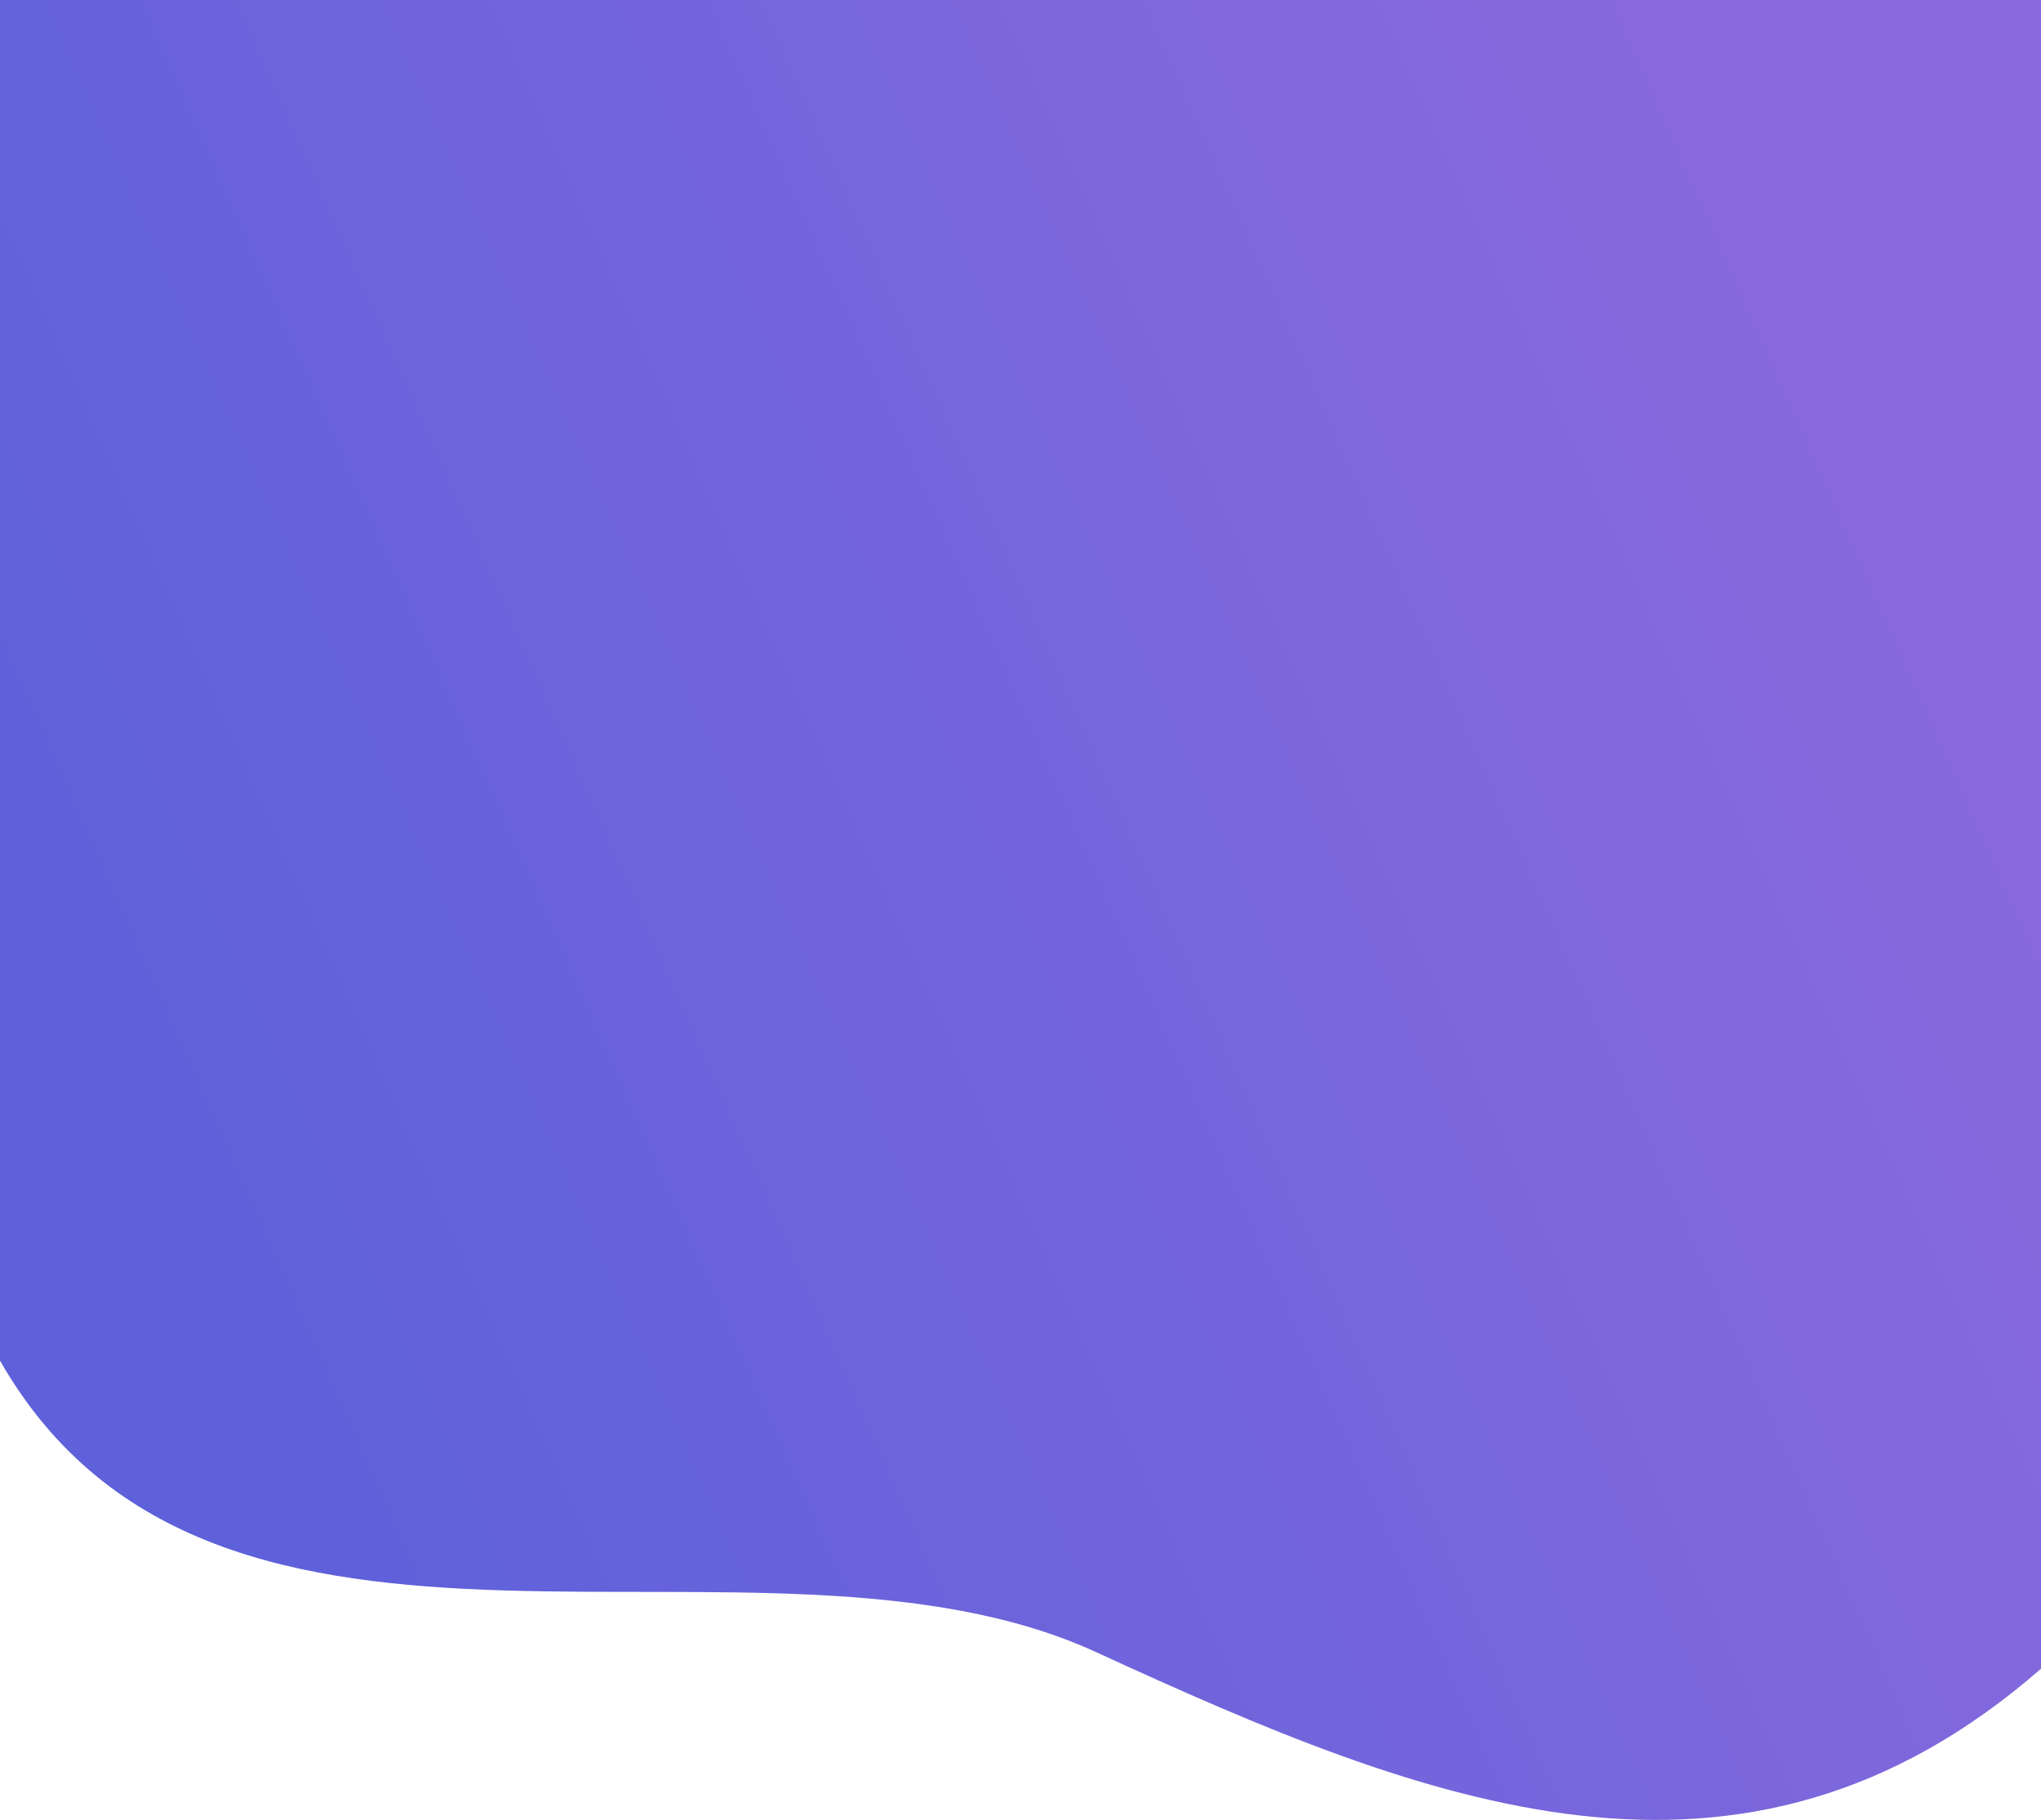 <svg width="1660" height="1480" viewBox="0 0 1660 1480" fill="none" xmlns="http://www.w3.org/2000/svg">
<path d="M0 0H1660C1660 0 1660 1348.05 1660 1357.05C1415.83 1569.91 1160.09 1466.92 891.5 1343.55C618.785 1218.28 176.088 1414 0 1106.54L0 0Z" fill="url(#paint0_linear_2356_65996)"/>
<defs>
<linearGradient id="paint0_linear_2356_65996" x1="0.003" y1="739.988" x2="1387.04" y2="124.682" gradientUnits="userSpaceOnUse">
<stop stop-color="#5E61DA"/>
<stop offset="1" stop-color="#8969DD"/>
</linearGradient>
</defs>
</svg>
